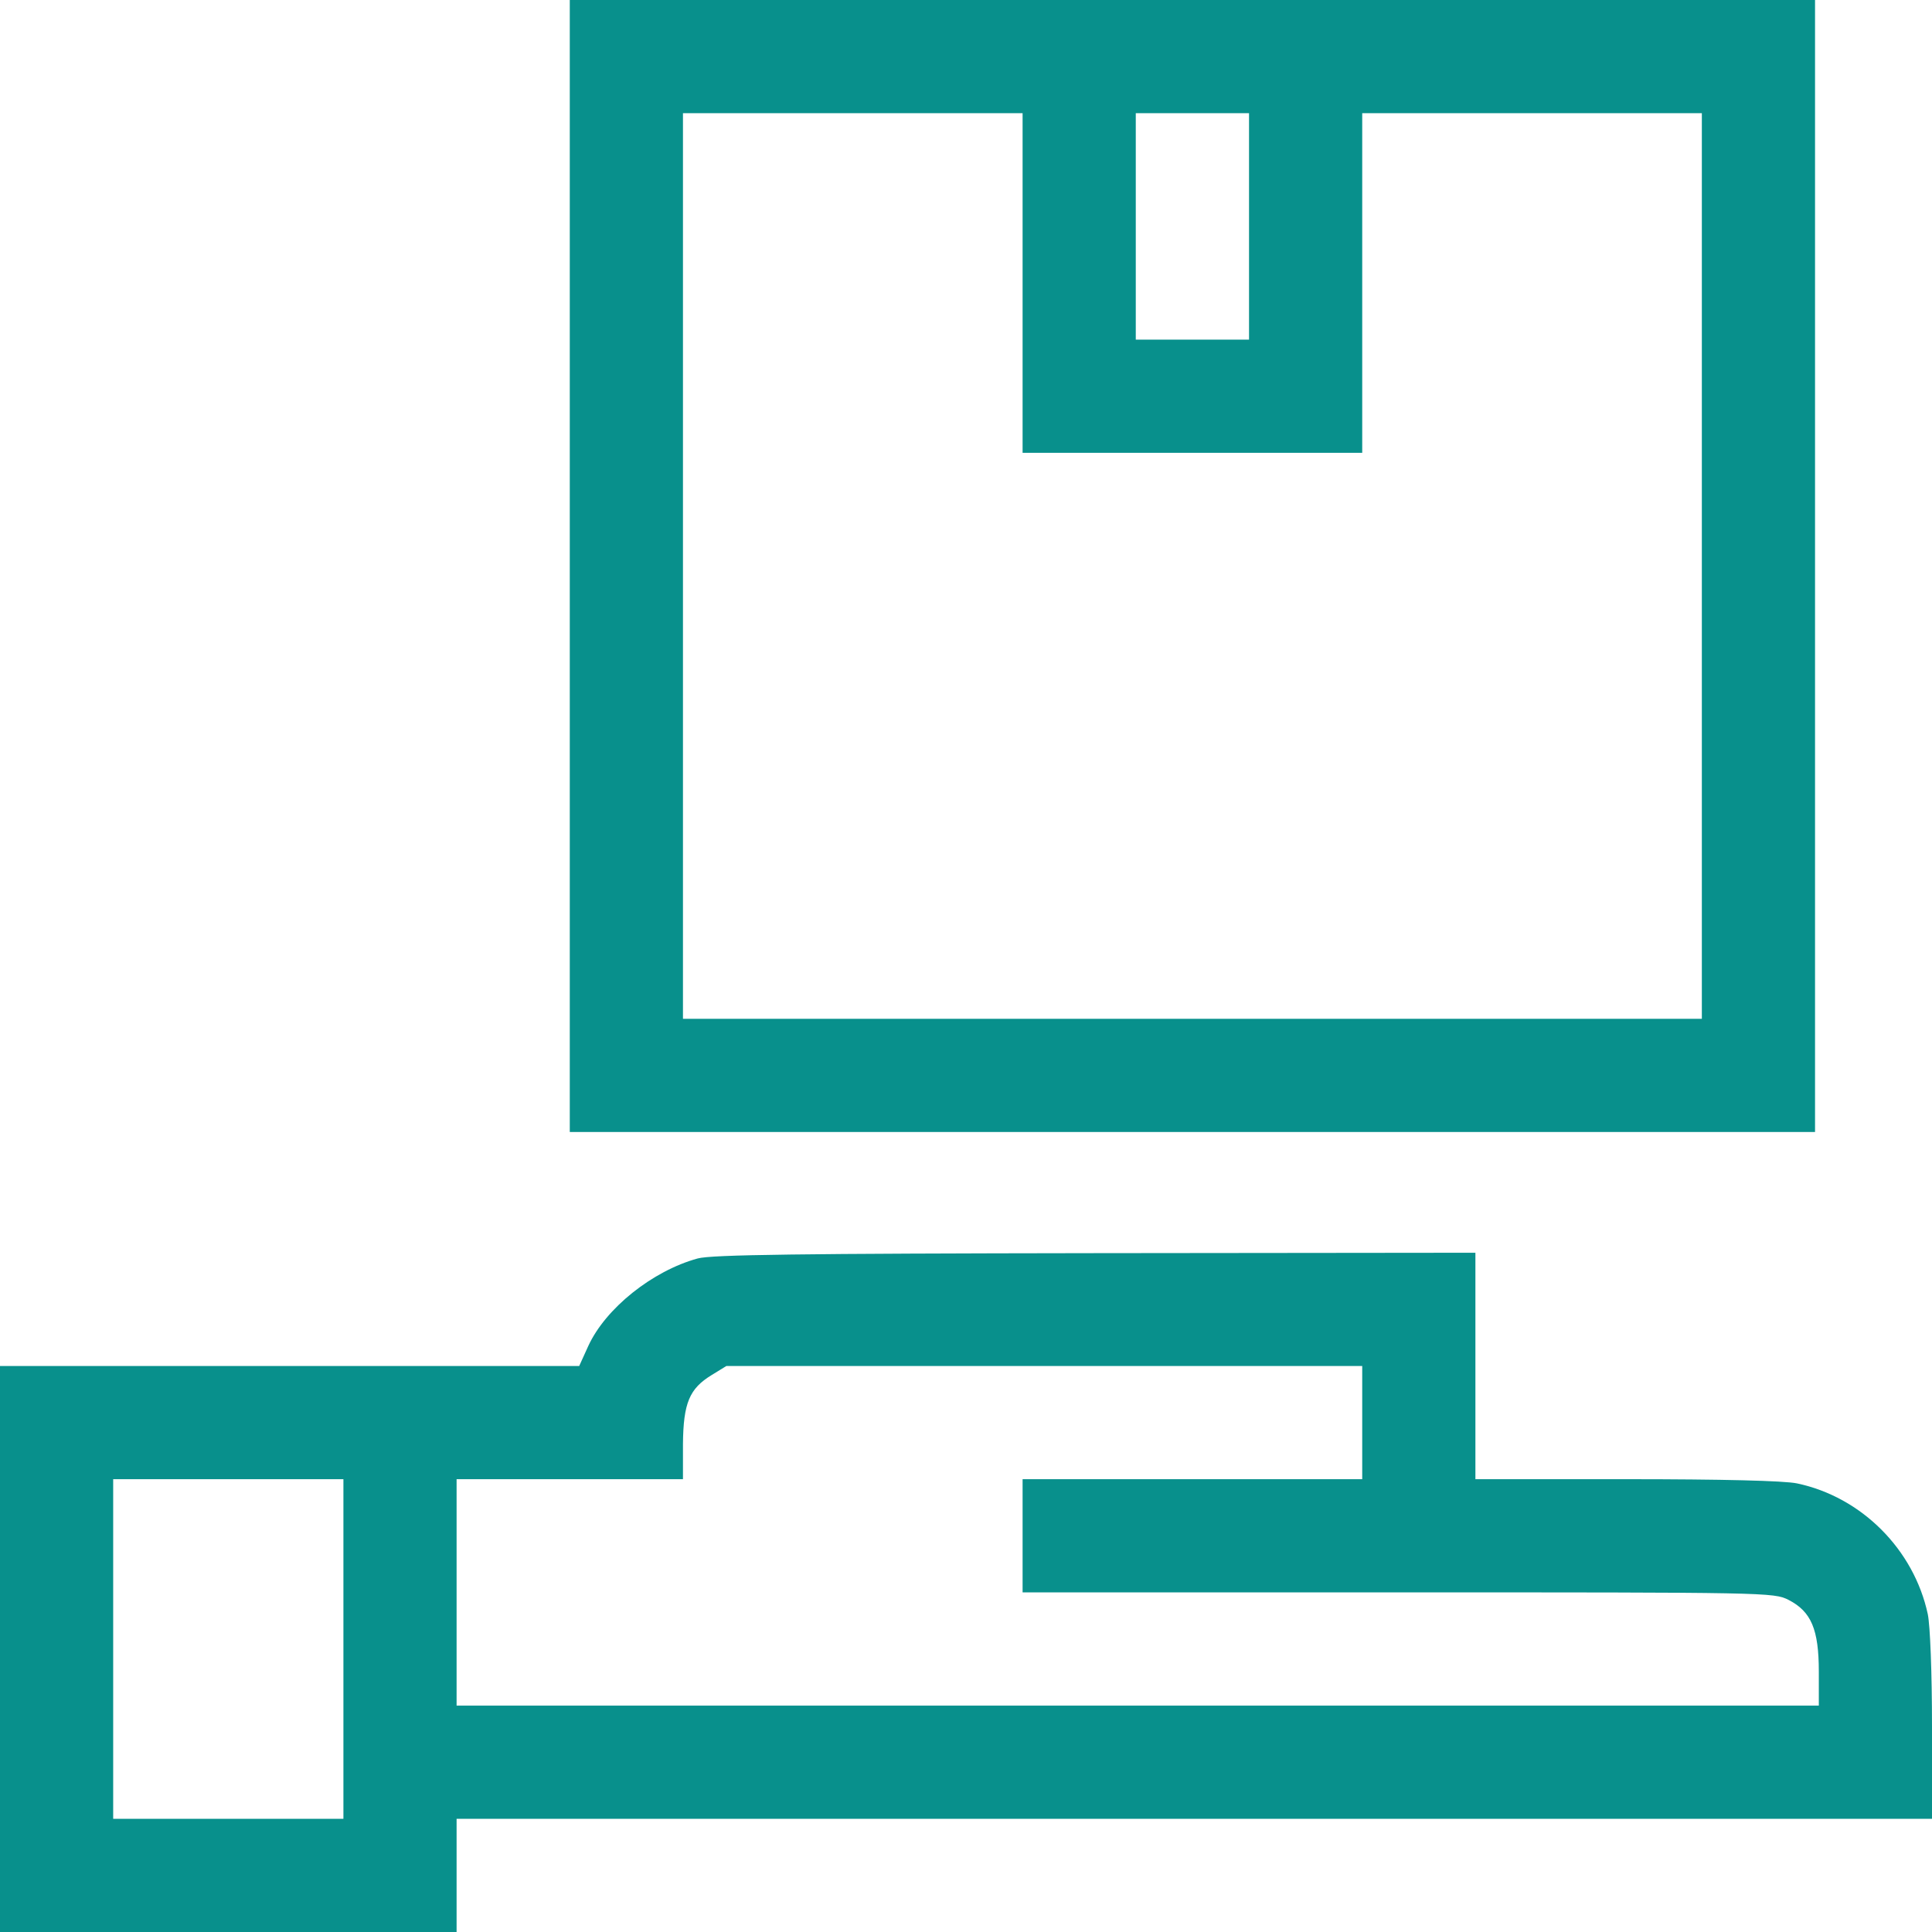 <svg width="24" height="24" viewBox="0 0 24 24" fill="none" xmlns="http://www.w3.org/2000/svg">
<g clip-path="url(#clip0_31_37)">
<path d="M7.078 7.031V14.062H14.812H22.547V7.031V-9.53674e-07H14.812H7.078V7.031ZM12.703 3.516V5.625H14.812H16.922V3.516V1.406H19.031H21.141V7.031V12.656H14.812H8.484V7.031V1.406H10.594H12.703V3.516ZM15.516 2.812V4.219H14.812H14.109V2.812V1.406H14.812H15.516V2.812Z" fill="#08908C"/>
<path d="M8.667 15.633C8.105 15.787 7.523 16.252 7.308 16.72L7.195 16.969H3.6H0V20.484V24H2.836H5.672V23.297V22.594H14.836H24V21.445C24 20.77 23.977 20.198 23.948 20.053C23.775 19.247 23.123 18.595 22.322 18.427C22.163 18.394 21.398 18.375 20.203 18.375H18.328V16.969V15.562L13.608 15.567C9.938 15.572 8.836 15.586 8.667 15.633ZM16.922 17.672V18.375H14.812H12.703V19.078V19.781H17.367C21.952 19.781 22.036 19.781 22.219 19.875C22.5 20.02 22.594 20.241 22.594 20.766V21.188H14.133H5.672V19.781V18.375H7.078H8.484V17.939C8.489 17.428 8.564 17.25 8.841 17.081L9.023 16.969H12.975H16.922V17.672ZM4.266 20.484V22.594H2.836H1.406V20.484V18.375H2.836H4.266V20.484Z" fill="#08908C"/>
</g>
<defs>
<clipPath id="clip0_31_37">
<rect width="24" height="24" fill="white"/>
</clipPath>
</defs>
</svg>

